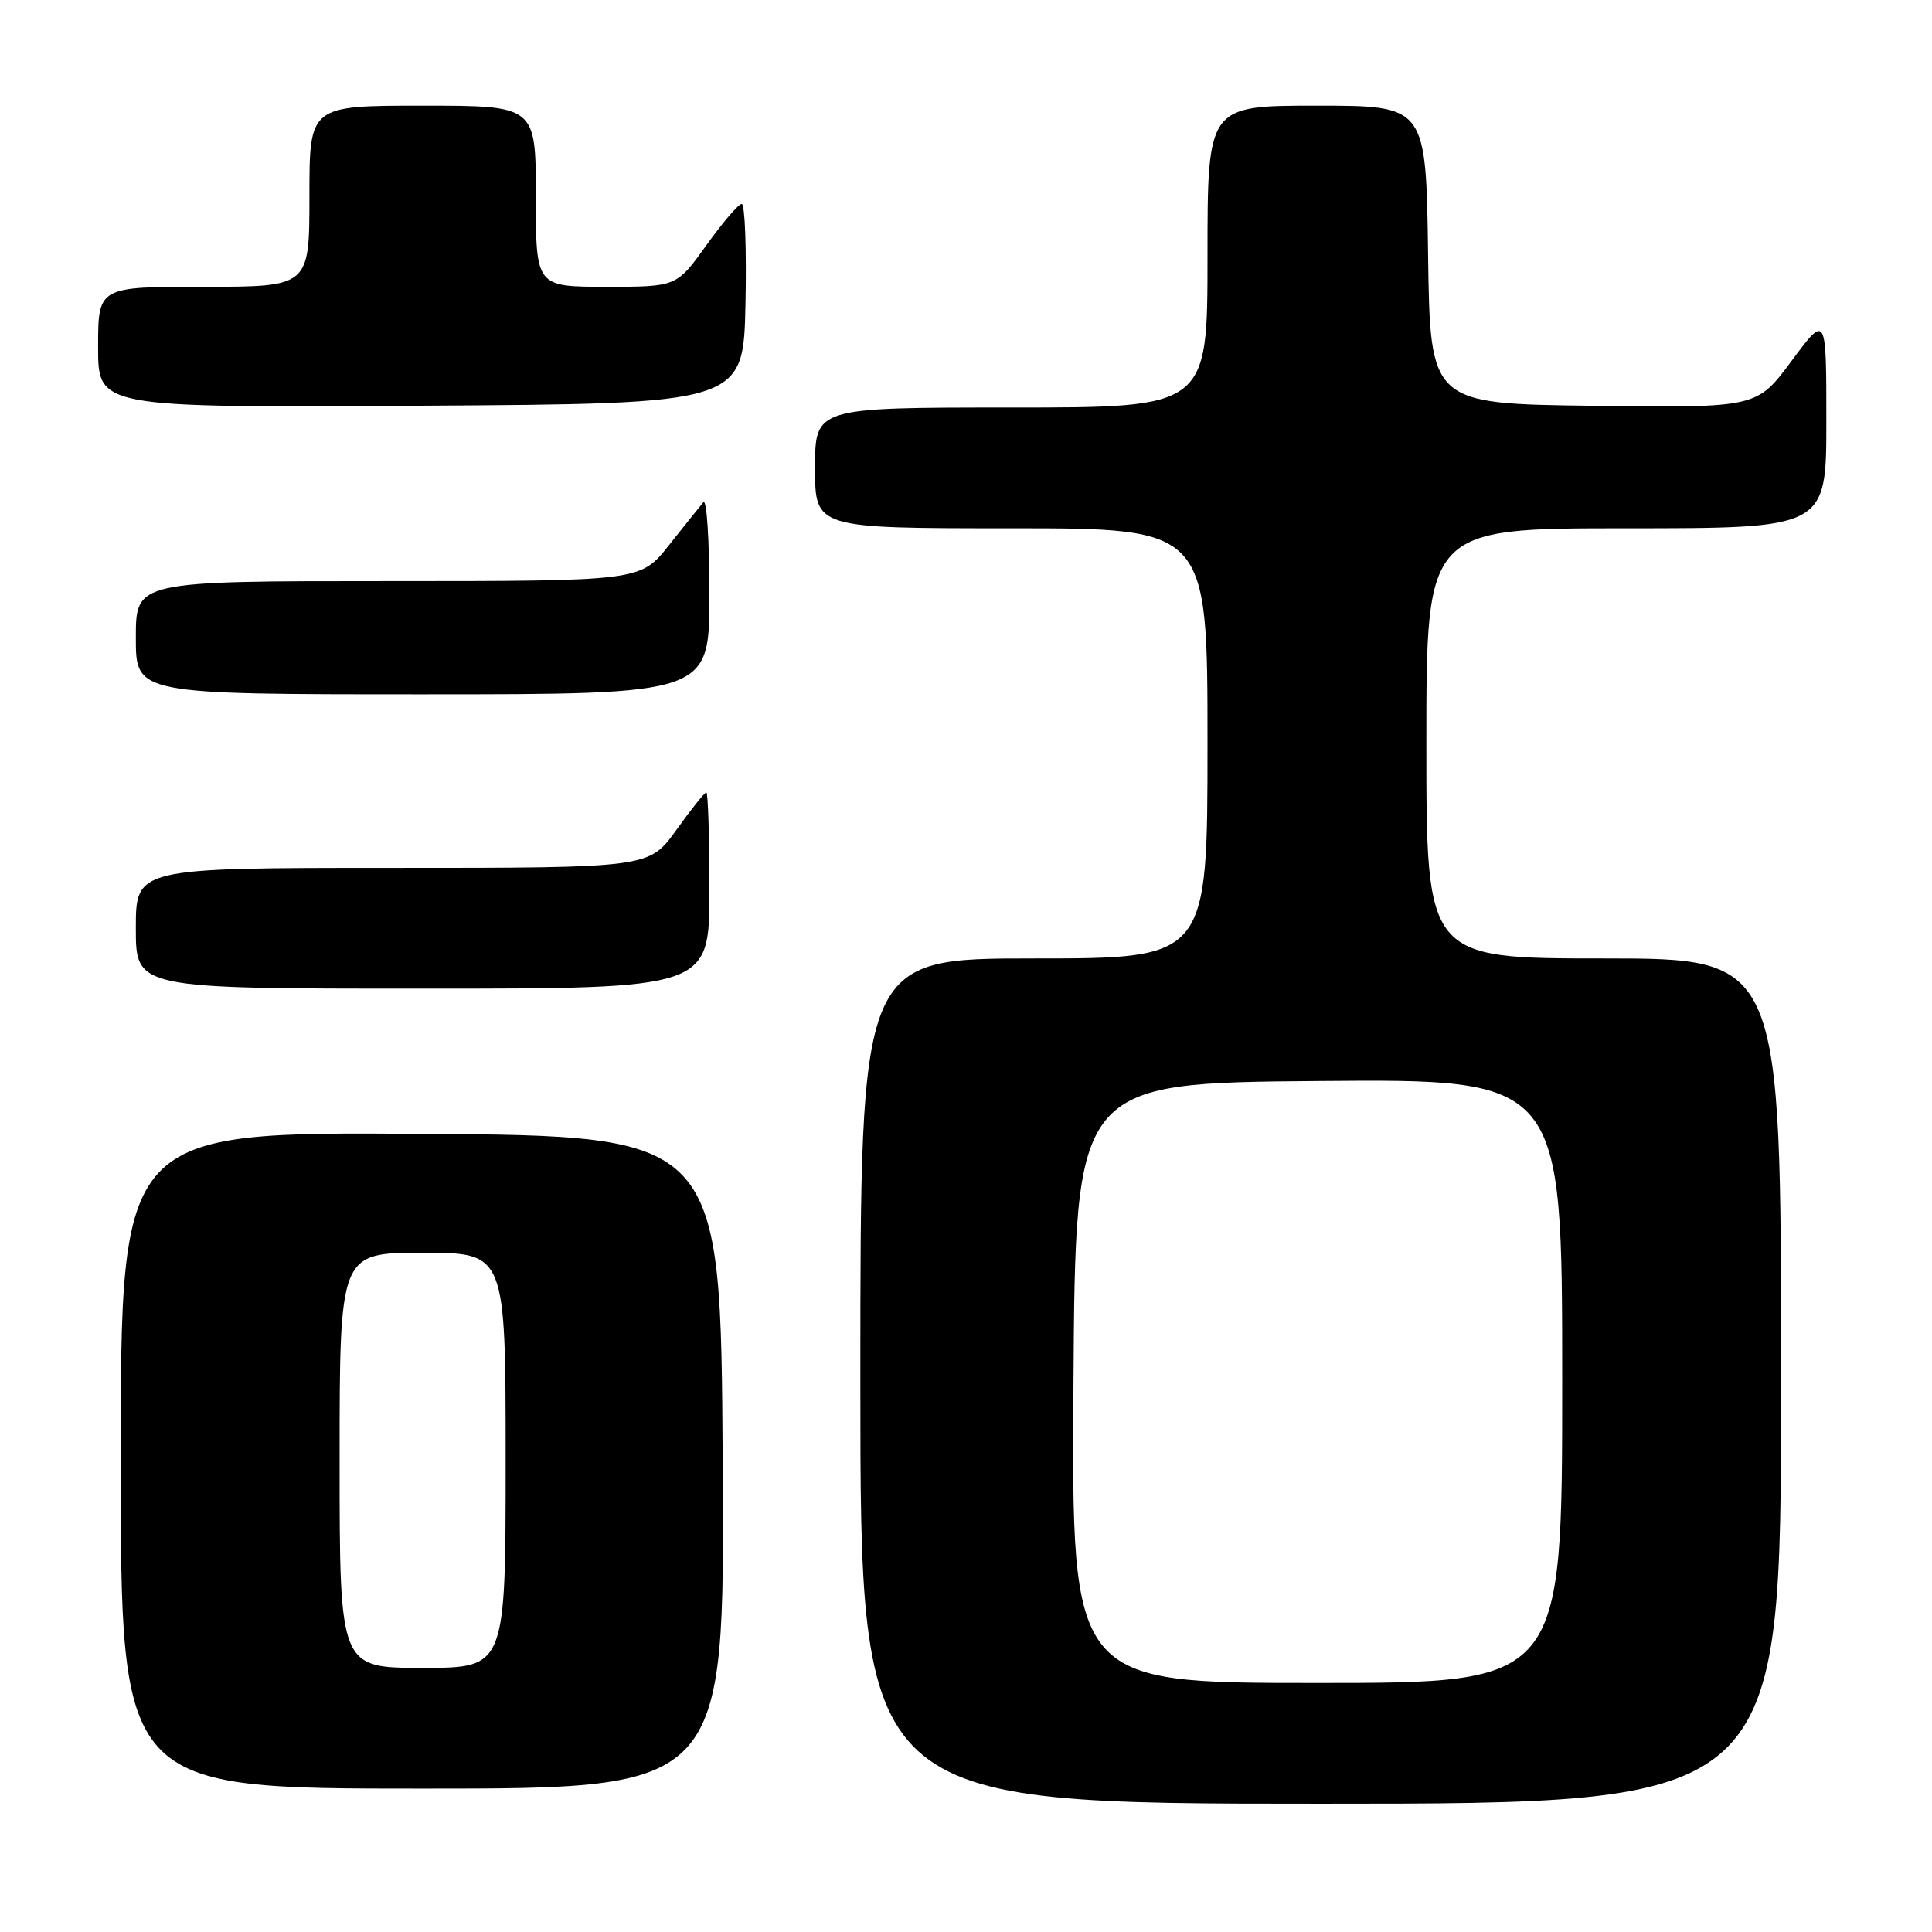 <?xml version="1.0" encoding="UTF-8" standalone="no"?>
<!DOCTYPE svg PUBLIC "-//W3C//DTD SVG 1.1//EN" "http://www.w3.org/Graphics/SVG/1.1/DTD/svg11.dtd" >
<svg xmlns="http://www.w3.org/2000/svg" xmlns:xlink="http://www.w3.org/1999/xlink" version="1.1" viewBox="0 0 256 256">
 <g >
 <path fill="currentColor"
d=" M 236.00 183.00 C 236.00 127.00 236.00 127.00 212.50 127.00 C 189.00 127.00 189.00 127.00 189.00 98.50 C 189.00 70.00 189.00 70.00 215.50 70.00 C 242.00 70.00 242.00 70.00 242.00 55.81 C 242.00 41.62 242.00 41.62 237.39 47.83 C 232.78 54.04 232.78 54.04 211.14 53.77 C 189.50 53.50 189.50 53.50 189.23 33.75 C 188.96 14.00 188.96 14.00 174.48 14.00 C 160.00 14.00 160.00 14.00 160.00 34.00 C 160.00 54.00 160.00 54.00 134.00 54.00 C 108.00 54.00 108.00 54.00 108.00 62.00 C 108.00 70.00 108.00 70.00 134.00 70.00 C 160.00 70.00 160.00 70.00 160.00 98.50 C 160.00 127.00 160.00 127.00 137.00 127.00 C 114.00 127.00 114.00 127.00 114.00 183.00 C 114.00 239.00 114.00 239.00 175.00 239.00 C 236.00 239.00 236.00 239.00 236.00 183.00 Z  M 95.76 193.75 C 95.50 150.50 95.50 150.50 55.75 150.24 C 16.00 149.98 16.00 149.98 16.00 193.49 C 16.00 237.00 16.00 237.00 56.01 237.00 C 96.02 237.00 96.02 237.00 95.76 193.75 Z  M 94.00 118.00 C 94.00 110.85 93.82 105.00 93.59 105.00 C 93.37 105.00 91.57 107.25 89.60 110.00 C 86.00 115.00 86.00 115.00 52.00 115.00 C 18.00 115.00 18.00 115.00 18.00 123.00 C 18.00 131.00 18.00 131.00 56.00 131.00 C 94.00 131.00 94.00 131.00 94.00 118.00 Z  M 94.00 78.80 C 94.00 71.54 93.64 66.03 93.20 66.55 C 92.76 67.07 90.70 69.64 88.63 72.25 C 84.87 77.00 84.87 77.00 51.43 77.00 C 18.00 77.00 18.00 77.00 18.00 84.50 C 18.00 92.00 18.00 92.00 56.00 92.00 C 94.00 92.00 94.00 92.00 94.00 78.80 Z  M 98.78 40.25 C 98.93 32.96 98.71 27.01 98.28 27.02 C 97.85 27.03 95.73 29.51 93.58 32.52 C 89.65 38.00 89.65 38.00 80.33 38.00 C 71.00 38.00 71.00 38.00 71.00 26.00 C 71.00 14.00 71.00 14.00 56.00 14.00 C 41.00 14.00 41.00 14.00 41.00 26.00 C 41.00 38.00 41.00 38.00 27.00 38.00 C 13.00 38.00 13.00 38.00 13.00 46.01 C 13.00 54.02 13.00 54.02 55.75 53.76 C 98.50 53.50 98.50 53.50 98.78 40.25 Z  M 142.24 183.25 C 142.50 143.50 142.50 143.50 174.75 143.24 C 207.00 142.97 207.00 142.97 207.00 182.99 C 207.00 223.00 207.00 223.00 174.49 223.00 C 141.98 223.00 141.98 223.00 142.24 183.25 Z  M 45.00 193.50 C 45.00 166.00 45.00 166.00 56.00 166.00 C 67.00 166.00 67.00 166.00 67.00 193.50 C 67.00 221.00 67.00 221.00 56.00 221.00 C 45.00 221.00 45.00 221.00 45.00 193.50 Z "/>
</g>
</svg>